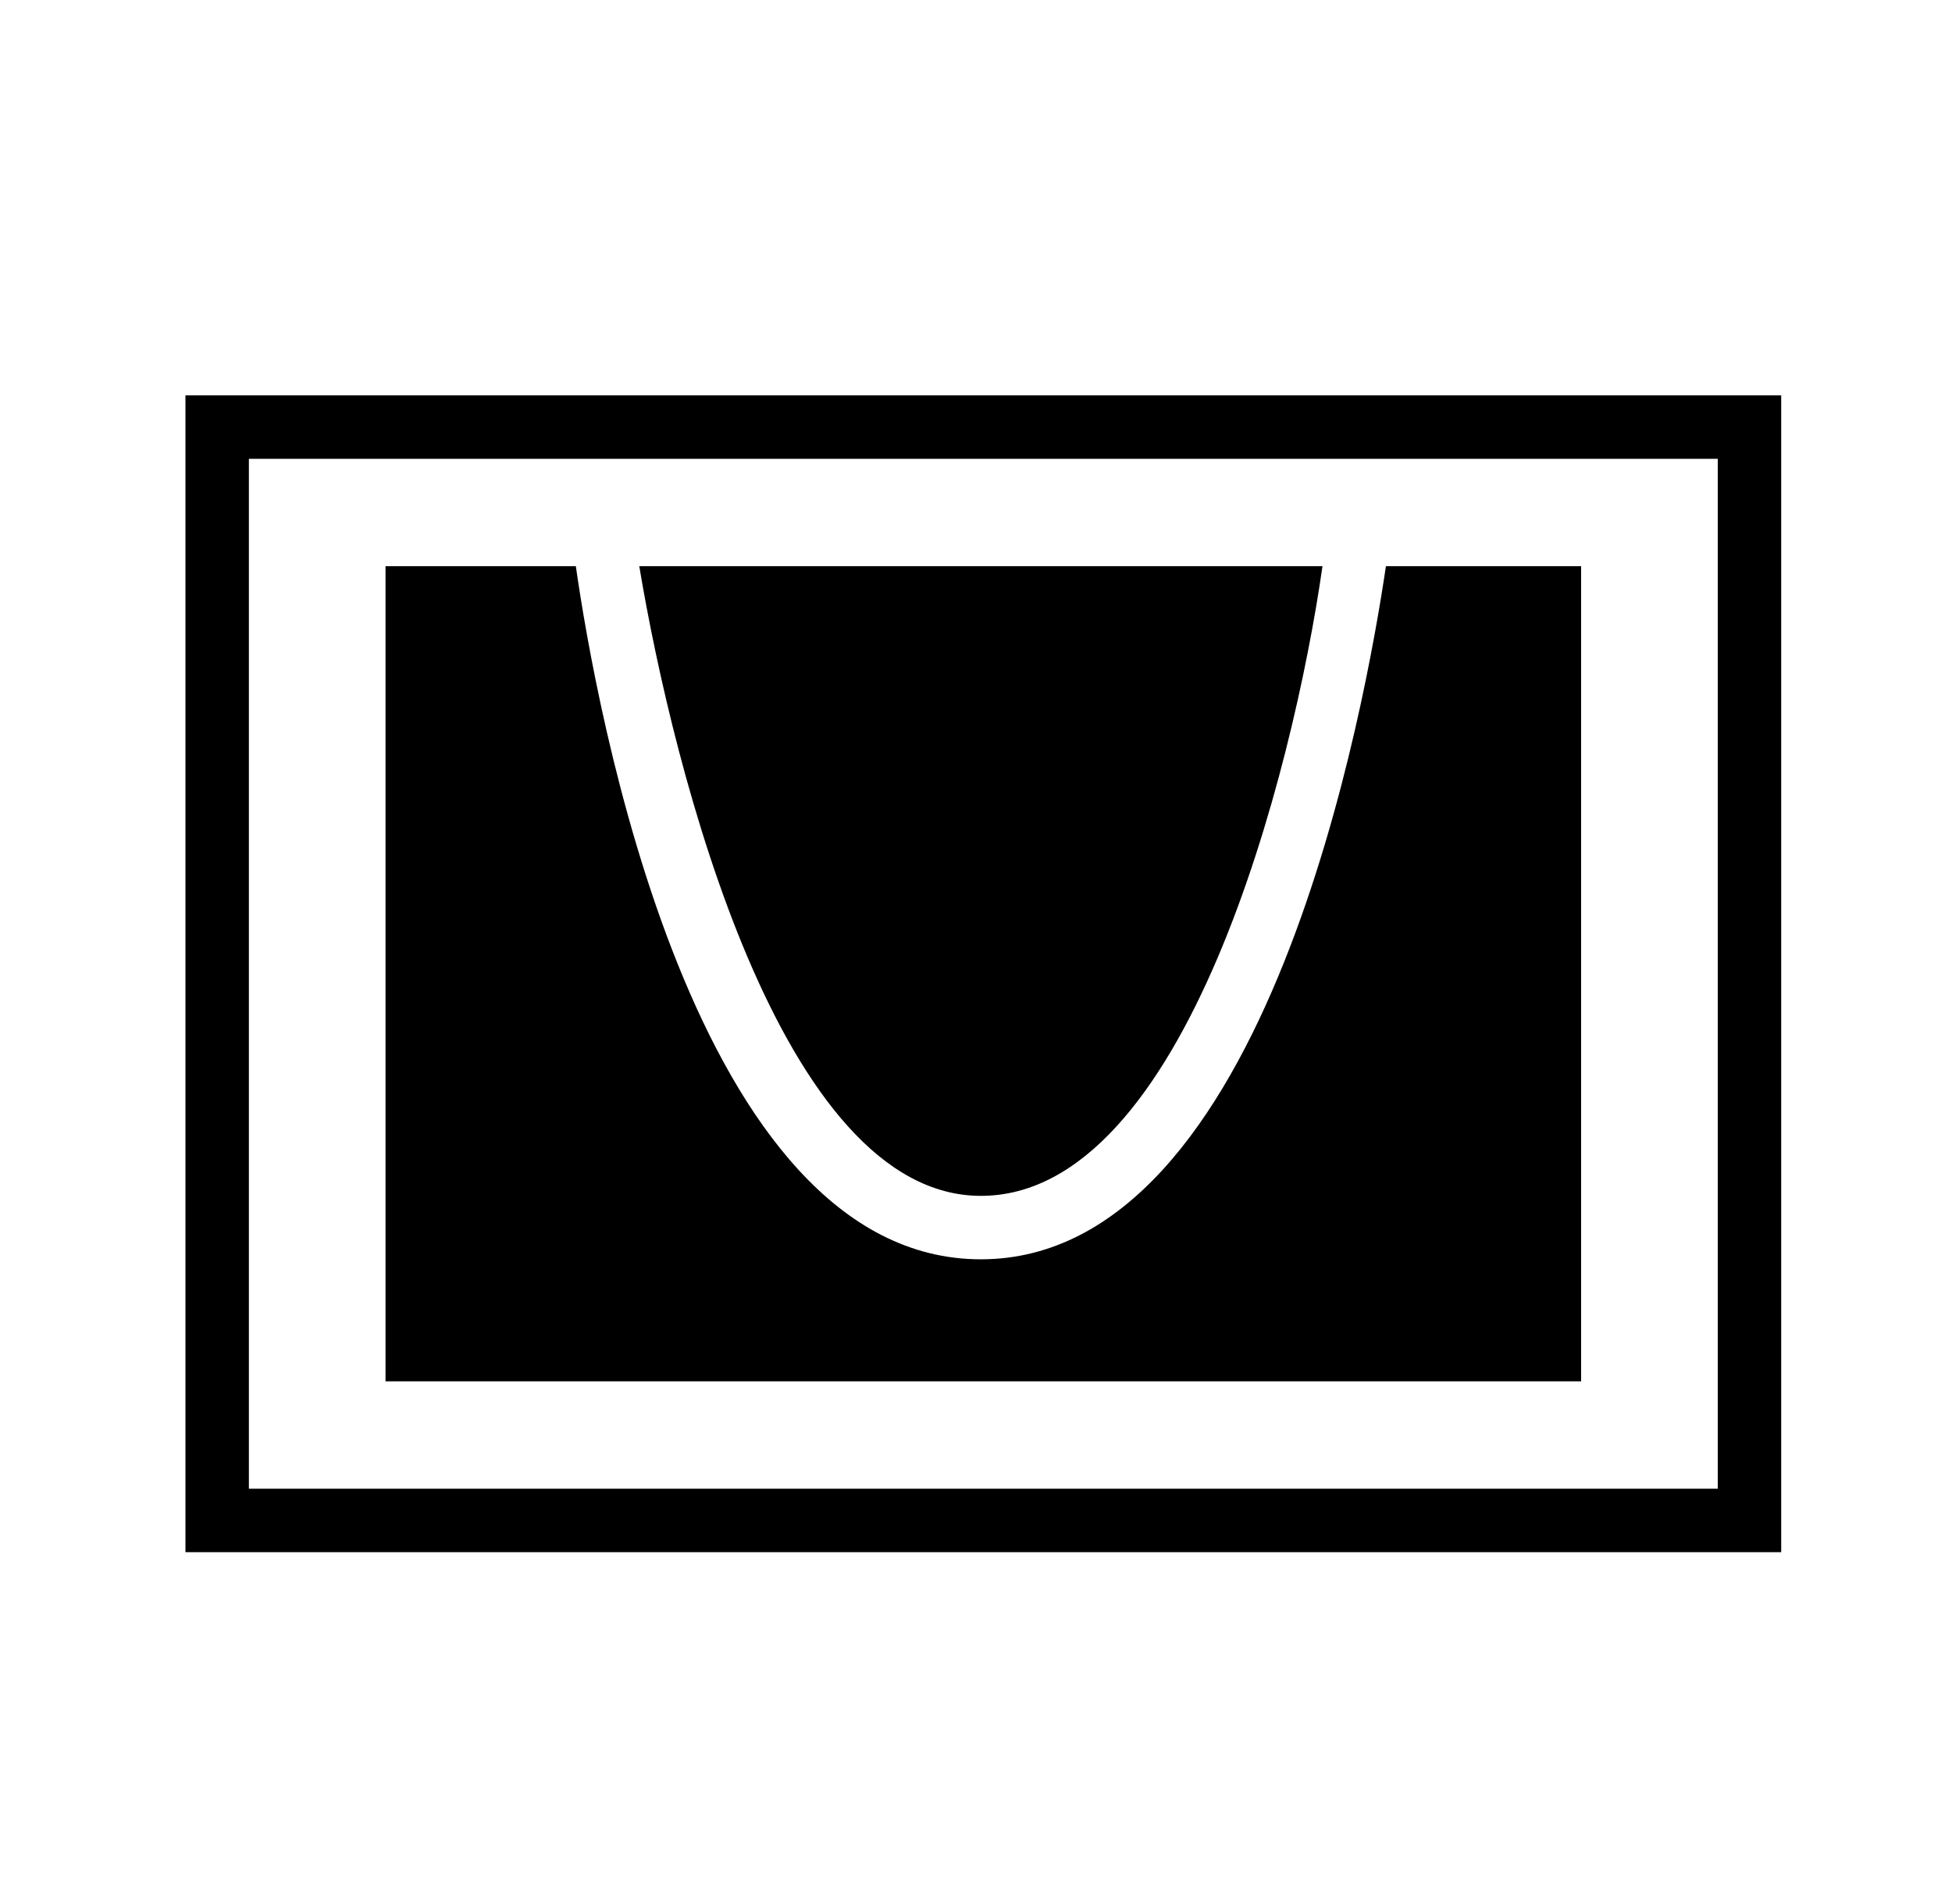 <?xml version="1.0" encoding="utf-8"?>
<!DOCTYPE svg PUBLIC "-//W3C//DTD SVG 1.1//EN" "http://www.w3.org/Graphics/SVG/1.1/DTD/svg11.dtd">
<svg id="toolbar_border" class="icon" version="1.1" 
	 xmlns="http://www.w3.org/2000/svg" xmlns:xlink="http://www.w3.org/1999/xlink" viewBox="0 -1 40 39">
<g>
	<g>
		<path class="icon_fill" d="M36.5,30.8H3.8V7.1h32.7V30.8z M5.1,29.5h30.1V8.4H5.1V29.5z"/>
	</g>
	<g>
		<path class="icon_fill" d="M20.1,23.5c4.2,0,6.4-8.7,7-12.9h-14C13.8,14.8,16,23.5,20.1,23.5z"/>
		<path class="icon_fill" d="M28.4,10.6C28,13.3,26,24.8,20.1,24.8s-7.9-11.4-8.3-14.2H7.9v16.7h24.5V10.6H28.4z"/>
	</g>
</g>
</svg>
